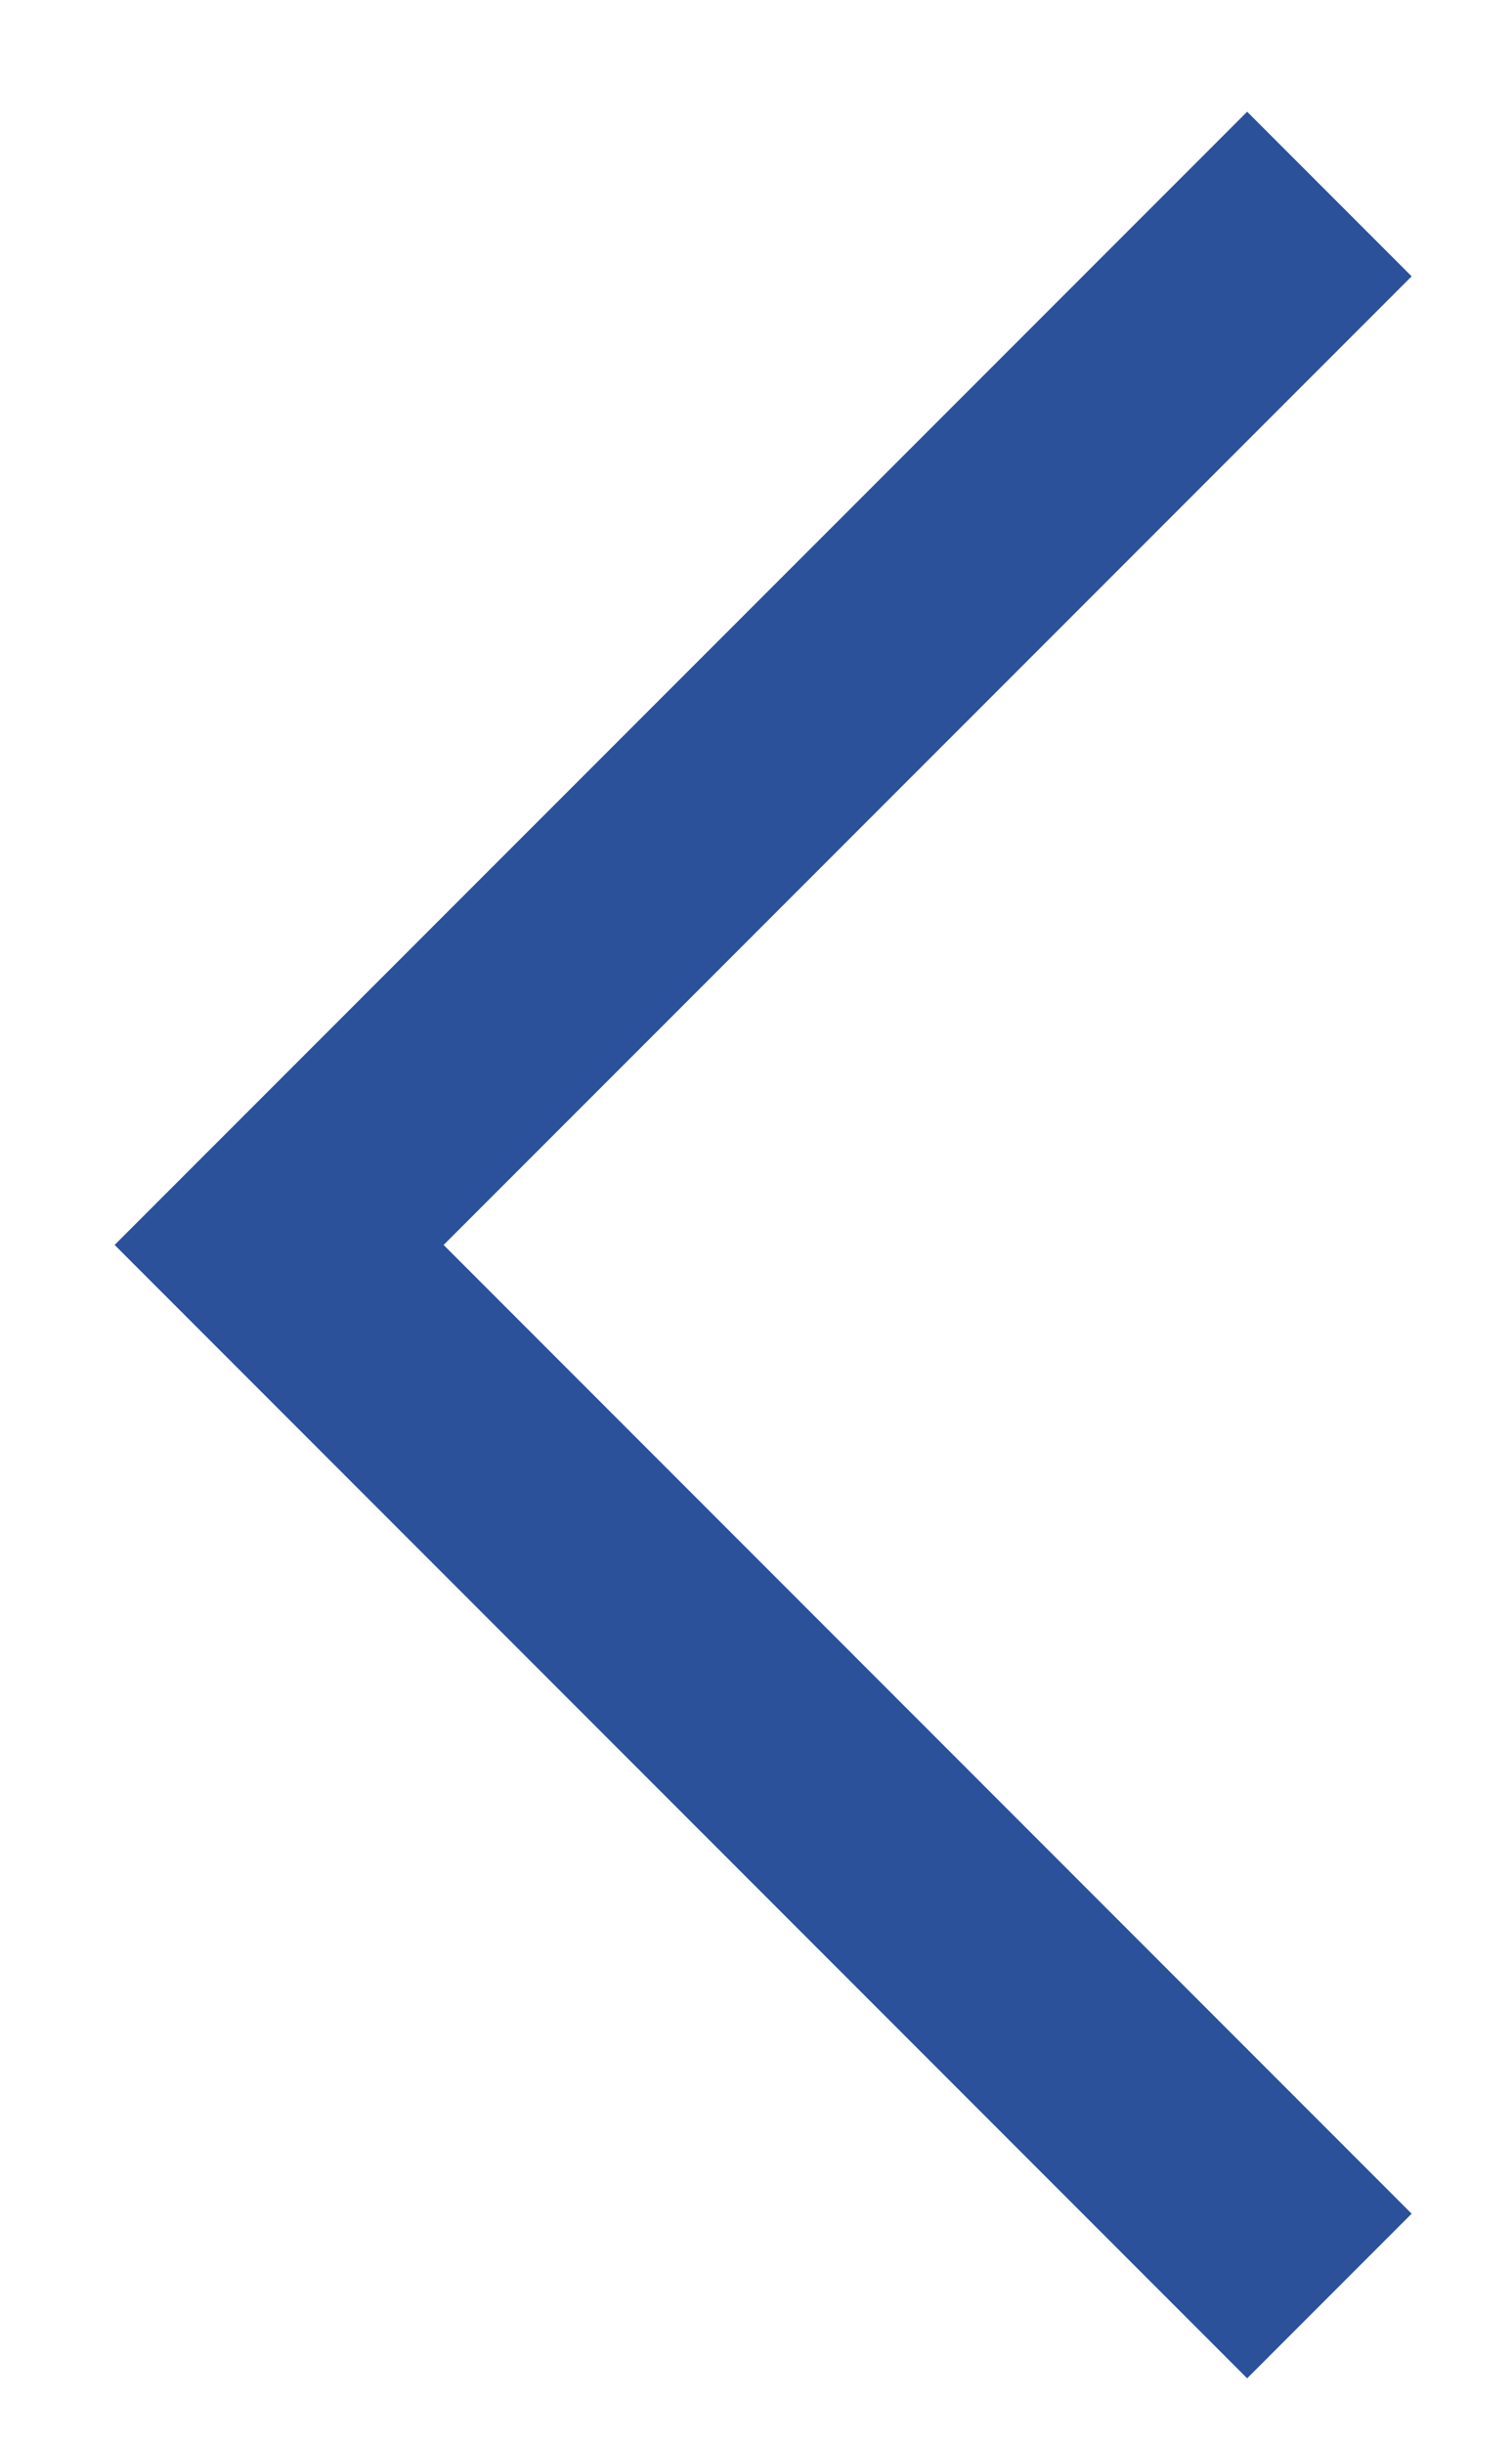 <svg width="13" height="21" viewBox="0 0 13 21" fill="none" xmlns="http://www.w3.org/2000/svg">
<path d="M11.43 1.667C10.527 2.57 5.034 8.063 2.4 10.696L11.43 19.726" stroke="#2A5199" stroke-width="2"/>
</svg>
